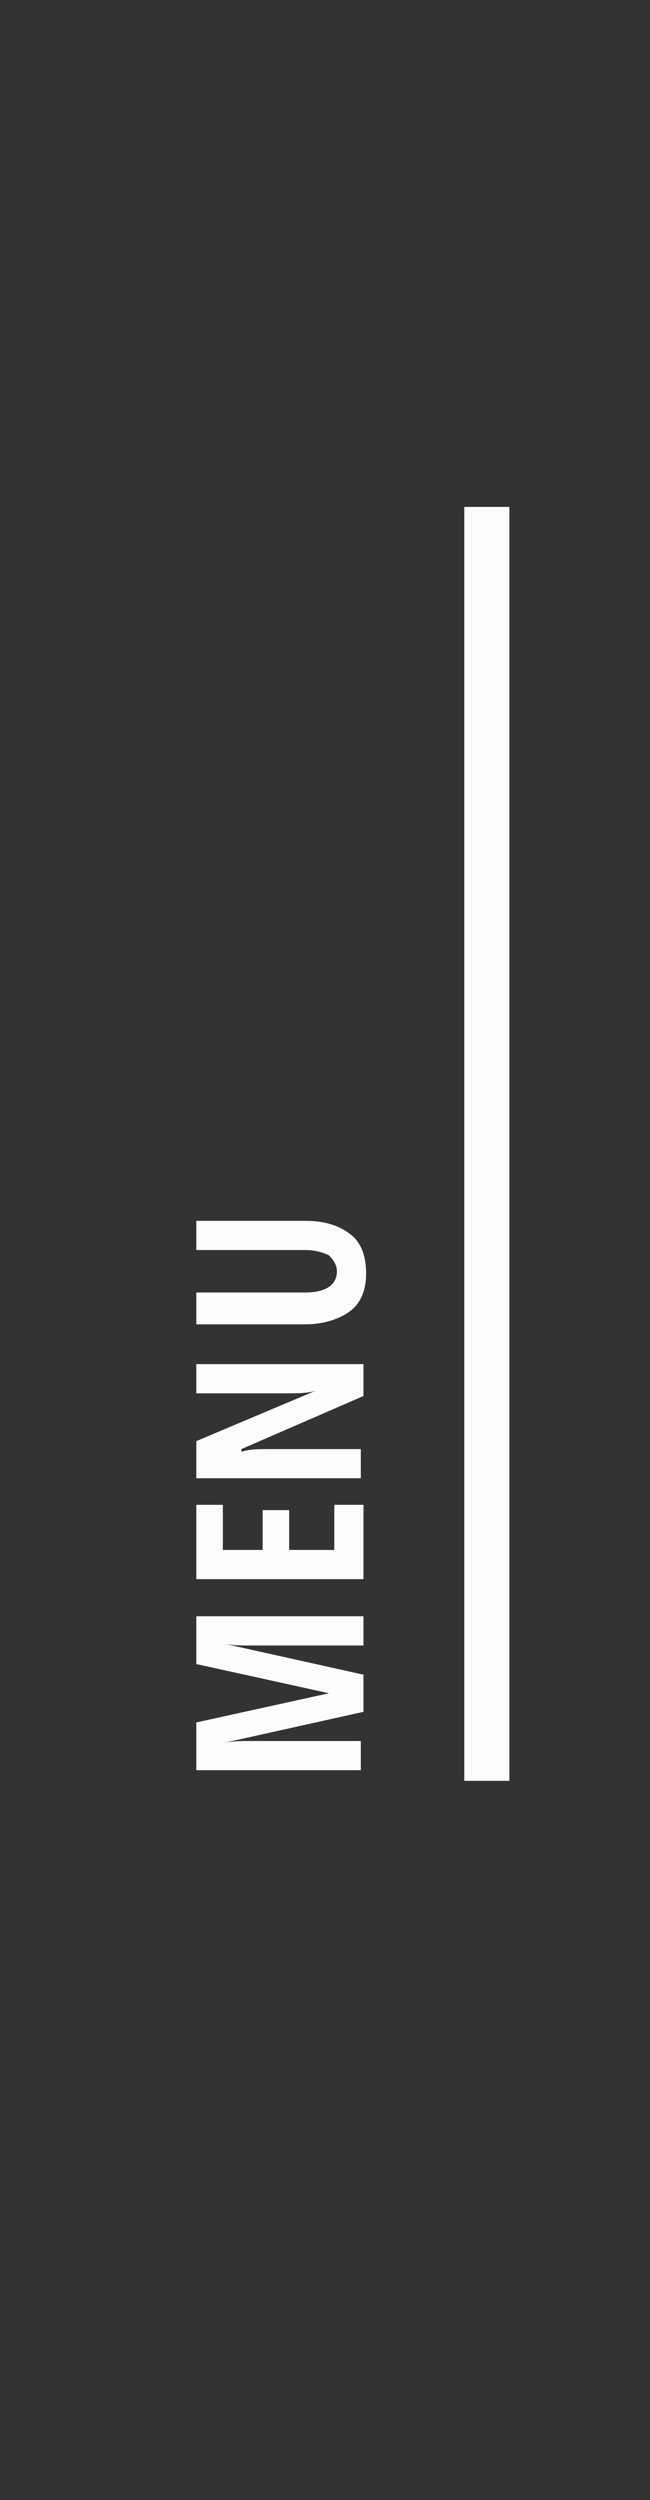 <?xml version="1.0" encoding="utf-8"?>
<!-- Generator: Adobe Illustrator 21.0.2, SVG Export Plug-In . SVG Version: 6.00 Build 0)  -->
<svg version="1.1" id="Layer_1" xmlns="http://www.w3.org/2000/svg" xmlns:xlink="http://www.w3.org/1999/xlink" x="0px" y="0px"
	 viewBox="0 0 24.5 94.2" style="enable-background:new 0 0 24.5 94.2;" xml:space="preserve">
<rect x="0" y="0" width="24.5" height="94.2" fill="#333333" stroke="none"/>
<style type="text/css">
	.st0{fill:#FCFCFC;}
</style>
<g>
	<rect x="17.5" y="19.1" class="st0" width="1.7" height="48"/>
</g>
<g>
	<path class="st0" d="M13.7,64.5l-5.4,1.2v0c0.4-0.1,0.8-0.1,1.1-0.1h4.2v1.1H7.4v-1.8l5-1.1v0l-5-1.1v-1.8h6.3V62H9.4
		c-0.4,0-0.7,0-1.1-0.1v0l5.4,1.2V64.5z"/>
	<path class="st0" d="M13.7,56.7v2.8H7.4v-2.8h1v1.7h1.5v-1.5h1v1.5h1.7v-1.7H13.7z"/>
	<path class="st0" d="M13.7,51.2v1.4l-4.6,2v0.1c0.3-0.1,0.7-0.1,1.1-0.1h3.4v1.1H7.4v-1.4l4.5-1.9v0c-0.3,0.1-0.7,0.1-1.1,0.1H7.4
		v-1.1H13.7z"/>
	<path class="st0" d="M7.4,46h4.1c0.8,0,1.3,0.2,1.7,0.5c0.4,0.3,0.6,0.8,0.6,1.5c0,0.6-0.2,1.1-0.6,1.4c-0.4,0.3-1,0.5-1.7,0.5H7.4
		v-1.2h4.1c0.8,0,1.2-0.3,1.2-0.8c0-0.2-0.1-0.4-0.3-0.6c-0.2-0.1-0.5-0.2-0.9-0.2H7.4V46z"/>
</g>
</svg>
